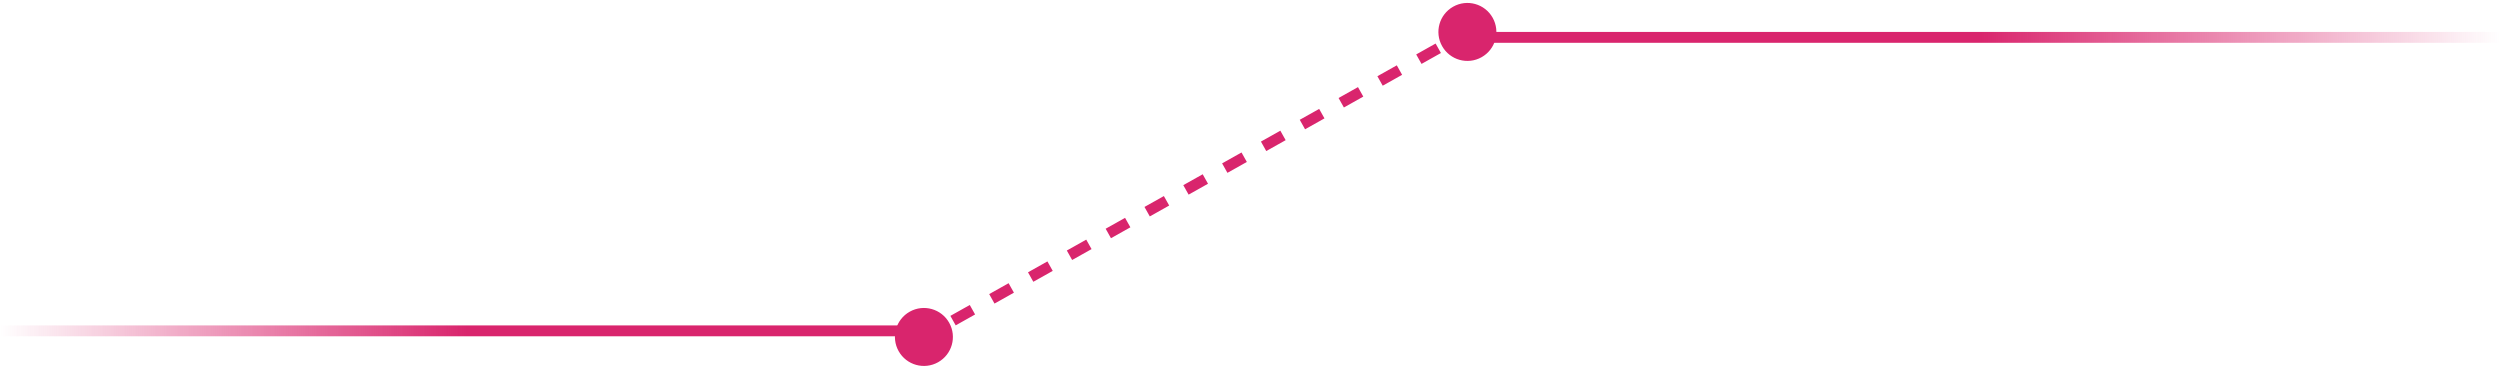 <svg width="460" height="68" viewBox="0 0 460 68" fill="none" xmlns="http://www.w3.org/2000/svg">
<rect y="59.876" width="170" height="2" fill="url(#paint0_linear_378_136)"/>
<path d="M274.651 3.266C273.209 0.697 269.958 -0.217 267.39 1.225C264.821 2.667 263.907 5.918 265.349 8.486C266.791 11.055 270.042 11.969 272.61 10.527C275.179 9.085 276.093 5.834 274.651 3.266ZM174.651 59.39C173.209 56.821 169.958 55.908 167.39 57.349C164.821 58.791 163.907 62.042 165.349 64.611C166.791 67.179 170.042 68.093 172.61 66.651C175.179 65.21 176.093 61.959 174.651 59.39ZM269.511 5.004L267.725 6.006L268.704 7.75L270.489 6.748L269.511 5.004ZM264.153 8.011L260.582 10.015L261.561 11.759L265.132 9.755L264.153 8.011ZM257.011 12.02L253.439 14.024L254.418 15.768L257.989 13.764L257.011 12.02ZM249.868 16.028L246.296 18.033L247.275 19.777L250.847 17.772L249.868 16.028ZM242.725 20.037L239.153 22.042L240.132 23.786L243.704 21.781L242.725 20.037ZM235.582 24.046L232.011 26.05L232.989 27.795L236.561 25.79L235.582 24.046ZM228.439 28.055L224.868 30.059L225.847 31.803L229.418 29.799L228.439 28.055ZM221.296 32.064L217.725 34.068L218.704 35.812L222.275 33.808L221.296 32.064ZM214.153 36.073L210.582 38.077L211.561 39.821L215.132 37.817L214.153 36.073ZM207.011 40.082L203.439 42.086L204.418 43.83L207.989 41.826L207.011 40.082ZM199.868 44.09L196.296 46.095L197.275 47.839L200.847 45.835L199.868 44.09ZM192.725 48.099L189.153 50.104L190.132 51.848L193.704 49.843L192.725 48.099ZM185.582 52.108L182.011 54.113L182.989 55.857L186.561 53.852L185.582 52.108ZM178.439 56.117L174.868 58.121L175.847 59.866L179.418 57.861L178.439 56.117ZM171.296 60.126L169.511 61.128L170.489 62.872L172.275 61.87L171.296 60.126Z" fill="#D9256D"/>
<rect x="460" y="7.876" width="190" height="2" transform="rotate(-180 460 7.876)" fill="url(#paint1_linear_378_136)"/>
<defs>
<linearGradient id="paint0_linear_378_136" x1="0" y1="61" x2="170" y2="61" gradientUnits="userSpaceOnUse">
<stop stop-color="#D9256D" stop-opacity="0"/>
<stop offset="0.505" stop-color="#D9256D"/>
</linearGradient>
<linearGradient id="paint1_linear_378_136" x1="460" y1="9" x2="650" y2="9" gradientUnits="userSpaceOnUse">
<stop stop-color="#D9256D" stop-opacity="0"/>
<stop offset="0.505" stop-color="#D9256D"/>
</linearGradient>
</defs>
</svg>
